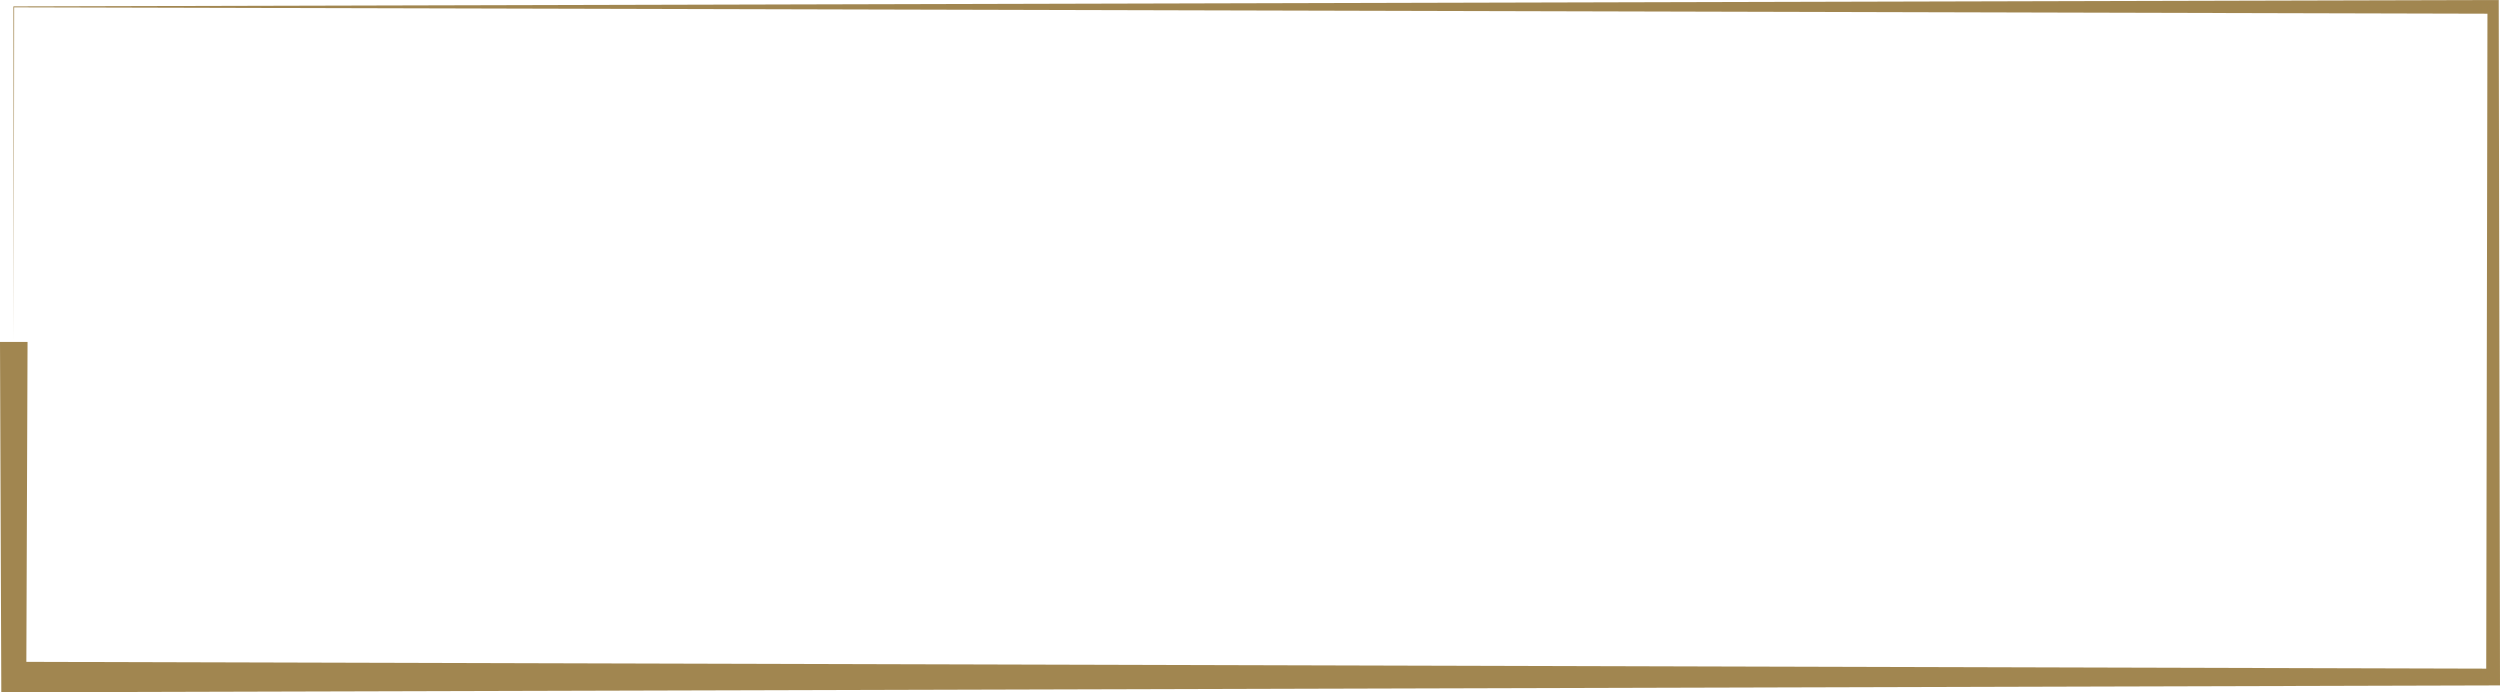 <svg width="260" height="72" viewBox="0 0 260 72" fill="none" xmlns="http://www.w3.org/2000/svg">
<path d="M1.433 35.563L1.393 0.714V0.666H1.433L259.867 0L260 71.282L0.136 72L0 35.563H1.433ZM2.865 35.563L2.735 70.413L1.433 68.829L259.282 69.541L258.566 70.413L258.696 0.714L259.282 1.427L1.433 0.762L1.472 0.714L1.433 35.563H2.865Z" fill="#A18650"/>
</svg>
